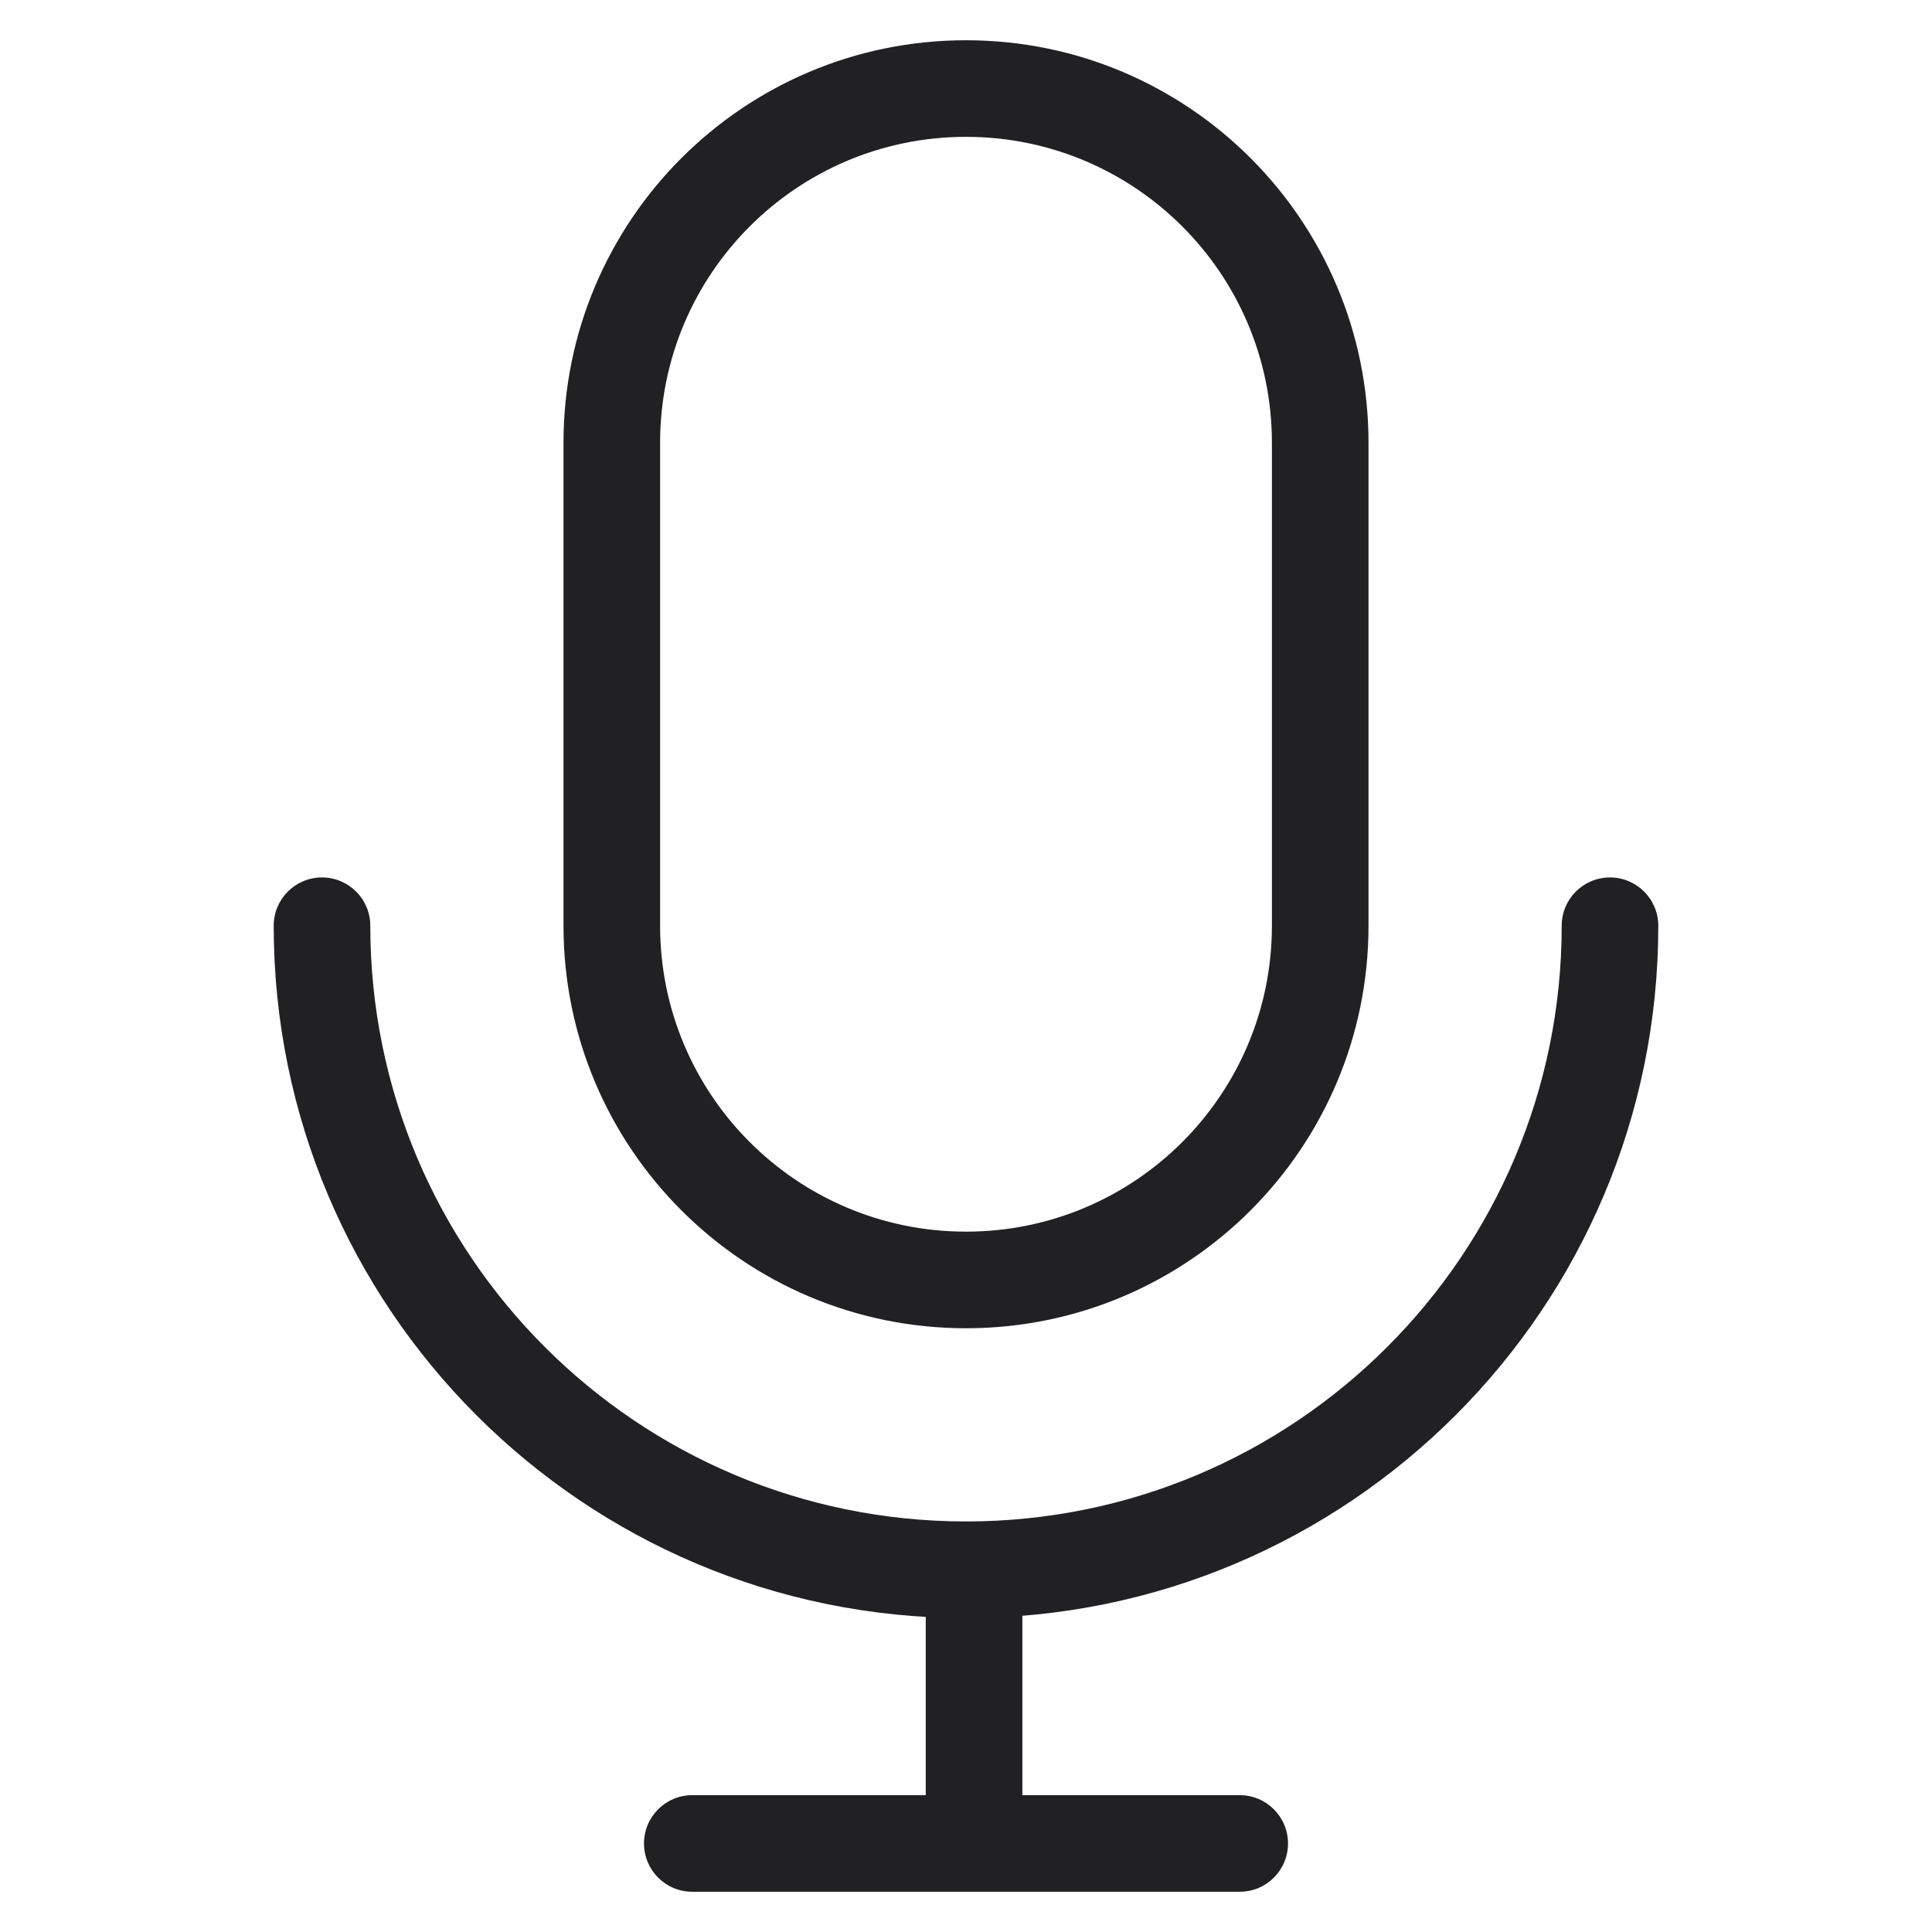 <svg width="18" height="18" viewBox="0 0 18 18" fill="none" xmlns="http://www.w3.org/2000/svg">
<path fill-rule="evenodd" clip-rule="evenodd" d="M11.85 8.625V4.125C11.85 2.551 10.574 1.275 9 1.275C7.426 1.275 6.15 2.551 6.15 4.125V8.625C6.15 10.199 7.426 11.475 9 11.475C10.574 11.475 11.85 10.199 11.85 8.625ZM9 0.375C6.929 0.375 5.25 2.054 5.25 4.125V8.625C5.25 10.696 6.929 12.375 9 12.375C11.071 12.375 12.75 10.696 12.75 8.625V4.125C12.75 2.054 11.071 0.375 9 0.375Z" fill="#212124"/>
<path fill-rule="evenodd" clip-rule="evenodd" d="M3 8.175C3.248 8.175 3.45 8.376 3.45 8.625C3.45 11.69 5.935 14.175 9 14.175C12.065 14.175 14.55 11.69 14.55 8.625C14.55 8.376 14.751 8.175 15 8.175C15.248 8.175 15.45 8.376 15.45 8.625C15.45 12.187 12.562 15.075 9 15.075C5.438 15.075 2.55 12.187 2.55 8.625C2.55 8.376 2.751 8.175 3 8.175Z" fill="#212124"/>
<path fill-rule="evenodd" clip-rule="evenodd" d="M8.625 16.875V14.625H9.525V16.875H8.625Z" fill="#212124"/>
<path fill-rule="evenodd" clip-rule="evenodd" d="M6 17.175C6 16.927 6.201 16.725 6.45 16.725H11.55C11.799 16.725 12 16.927 12 17.175C12 17.424 11.799 17.625 11.55 17.625L6.45 17.625C6.201 17.625 6 17.424 6 17.175Z" fill="#212124"/>
</svg>
